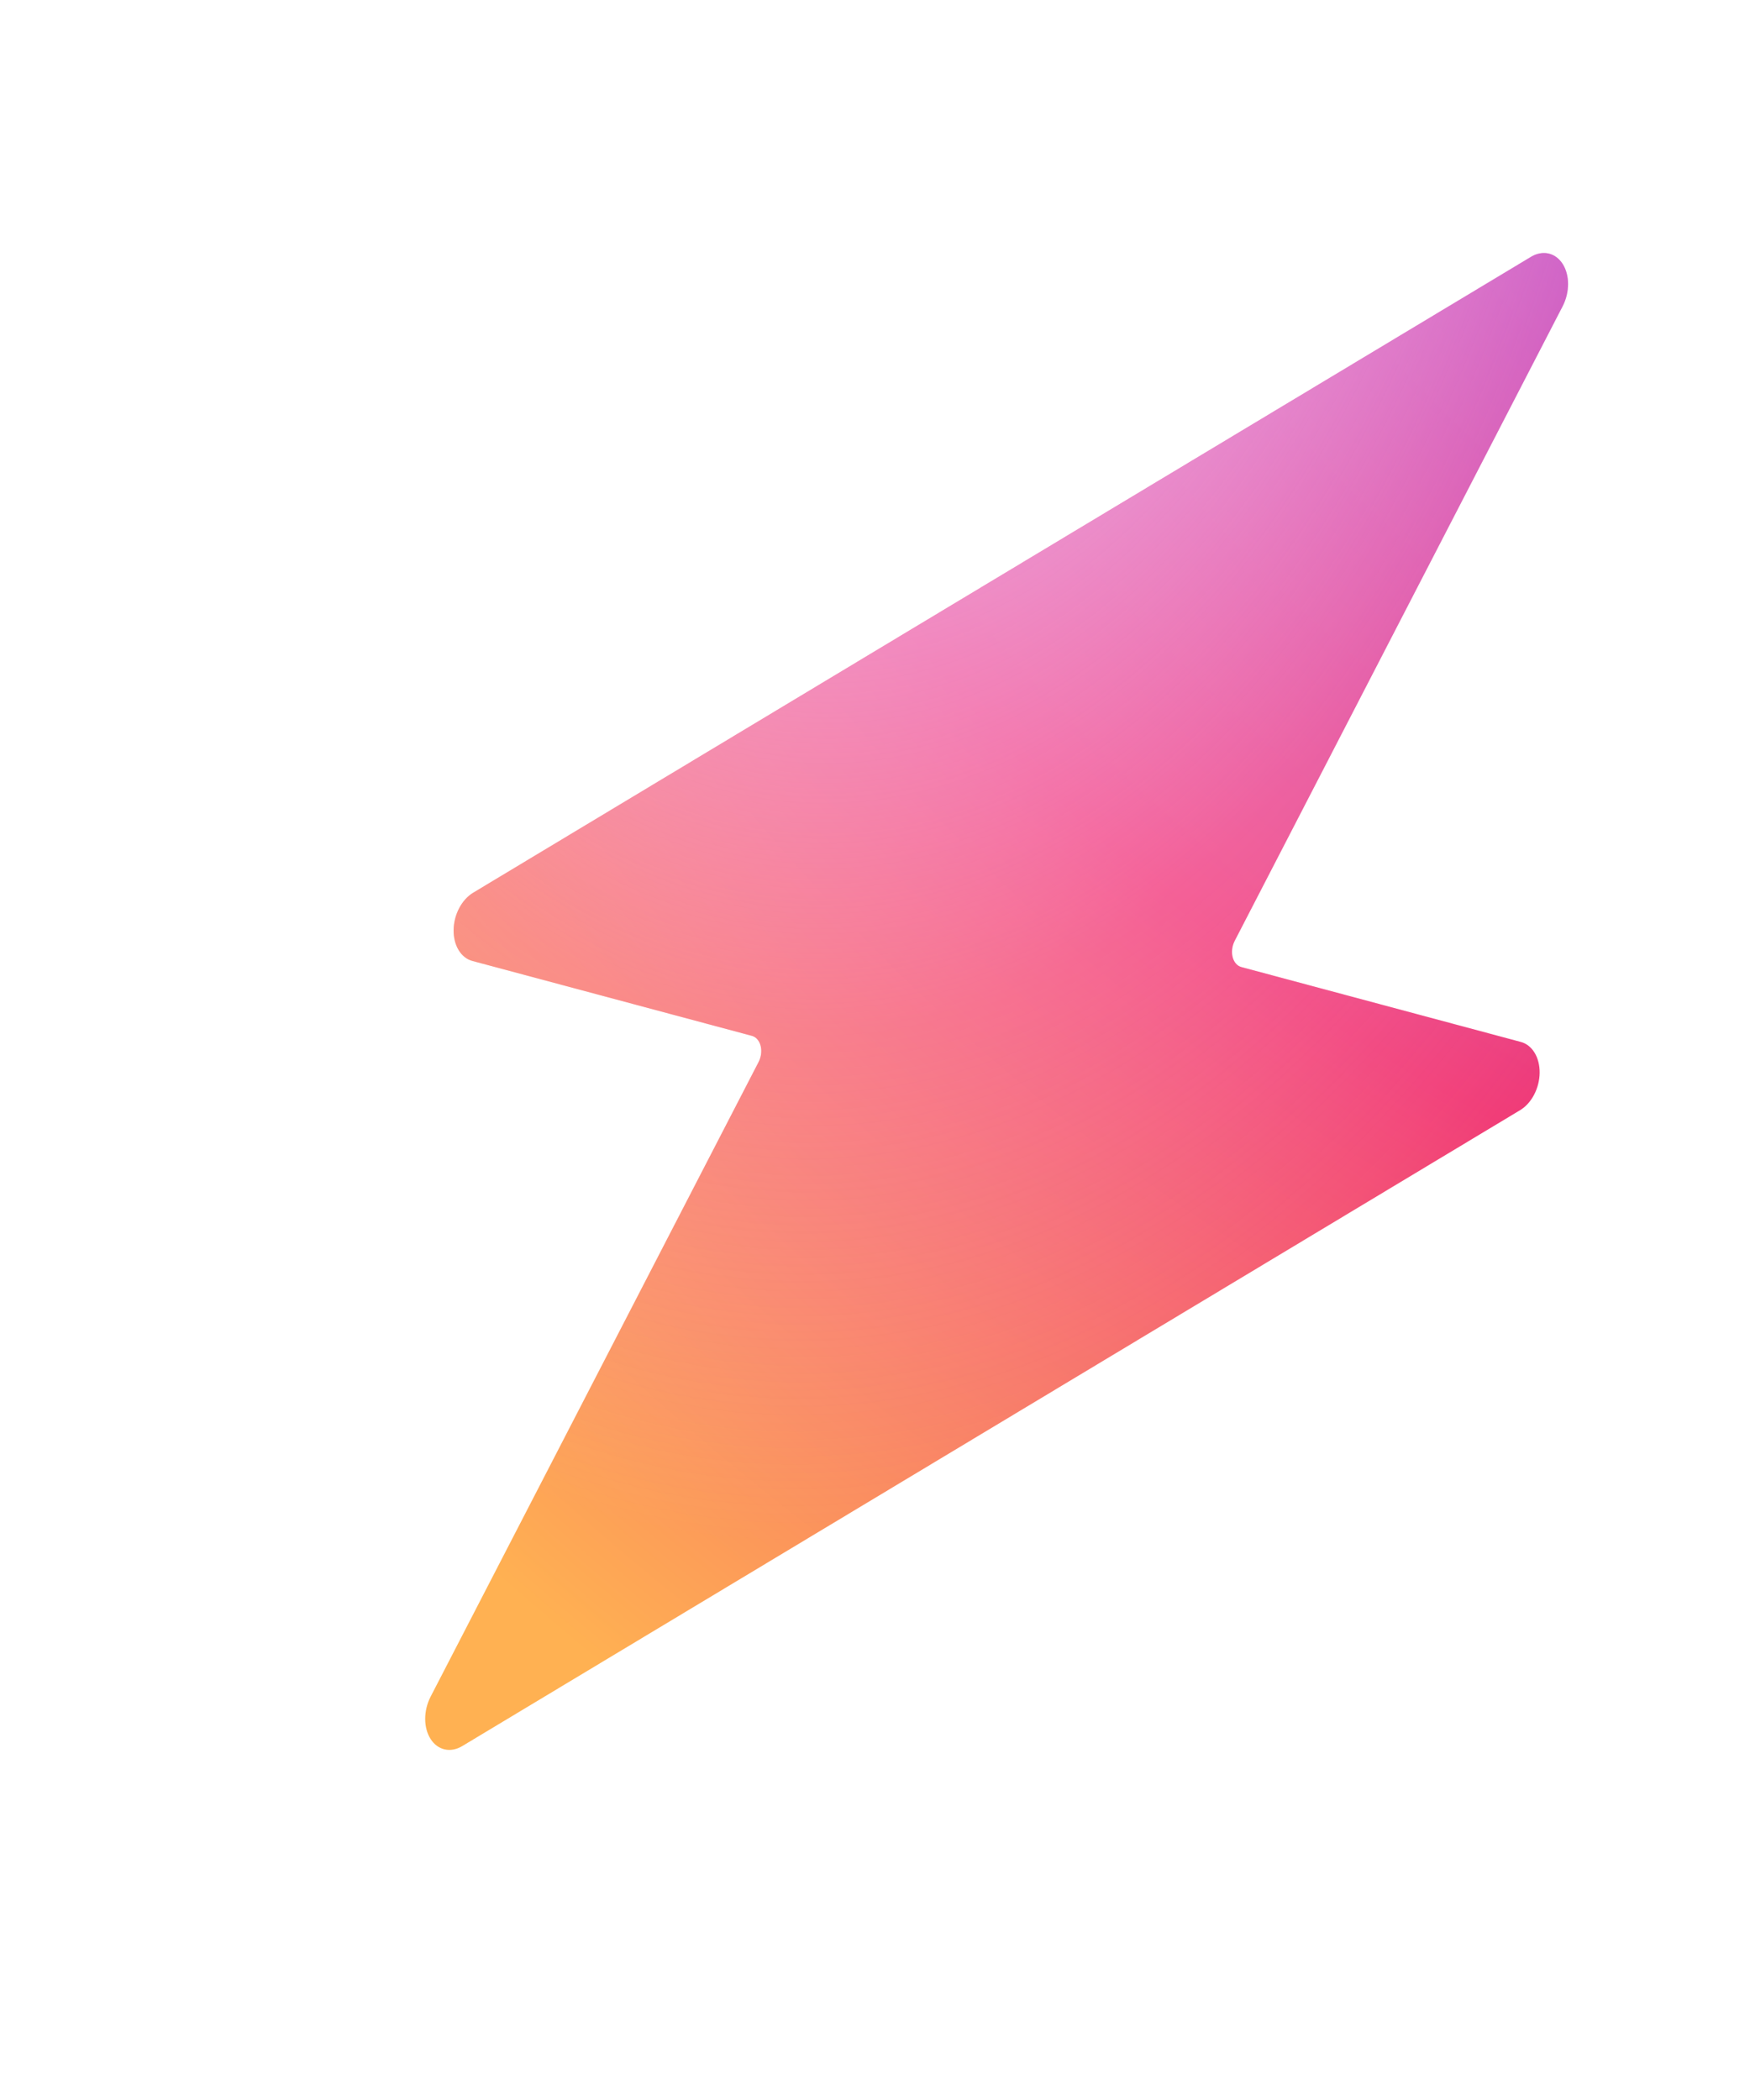 <svg width="125" height="150" viewBox="0 0 125 150" fill="none" xmlns="http://www.w3.org/2000/svg">
<g filter="url(#filter0_di_1830_2445)">
<path d="M100.009 77.661L80.043 72.311C79.895 72.272 79.761 72.186 79.653 72.062C79.545 71.939 79.464 71.779 79.418 71.597C79.372 71.415 79.361 71.216 79.387 71.014C79.413 70.812 79.475 70.614 79.567 70.435L102.991 25.109C103.242 24.623 103.377 24.069 103.378 23.526C103.378 22.983 103.243 22.48 102.992 22.087C102.742 21.695 102.388 21.435 101.982 21.343C101.576 21.252 101.139 21.334 100.733 21.578L25.17 67.001C24.769 67.242 24.419 67.629 24.169 68.107C23.918 68.585 23.78 69.131 23.774 69.668C23.767 70.206 23.893 70.707 24.133 71.102C24.373 71.498 24.715 71.768 25.112 71.874L45.078 77.224C45.226 77.264 45.359 77.349 45.468 77.473C45.576 77.597 45.657 77.756 45.703 77.938C45.749 78.12 45.76 78.32 45.734 78.521C45.708 78.723 45.646 78.921 45.554 79.1L22.13 124.427C21.879 124.913 21.744 125.467 21.743 126.01C21.743 126.552 21.878 127.056 22.129 127.448C22.379 127.84 22.733 128.101 23.139 128.192C23.545 128.283 23.982 128.201 24.388 127.957L99.951 82.534C100.352 82.293 100.702 81.906 100.952 81.428C101.203 80.95 101.341 80.404 101.347 79.867C101.354 79.33 101.228 78.828 100.988 78.433C100.748 78.037 100.406 77.767 100.009 77.661Z" fill="url(#paint0_radial_1830_2445)"/>
<path d="M100.009 77.661L80.043 72.311C79.895 72.272 79.761 72.186 79.653 72.062C79.545 71.939 79.464 71.779 79.418 71.597C79.372 71.415 79.361 71.216 79.387 71.014C79.413 70.812 79.475 70.614 79.567 70.435L102.991 25.109C103.242 24.623 103.377 24.069 103.378 23.526C103.378 22.983 103.243 22.48 102.992 22.087C102.742 21.695 102.388 21.435 101.982 21.343C101.576 21.252 101.139 21.334 100.733 21.578L25.17 67.001C24.769 67.242 24.419 67.629 24.169 68.107C23.918 68.585 23.78 69.131 23.774 69.668C23.767 70.206 23.893 70.707 24.133 71.102C24.373 71.498 24.715 71.768 25.112 71.874L45.078 77.224C45.226 77.264 45.359 77.349 45.468 77.473C45.576 77.597 45.657 77.756 45.703 77.938C45.749 78.12 45.76 78.32 45.734 78.521C45.708 78.723 45.646 78.921 45.554 79.1L22.13 124.427C21.879 124.913 21.744 125.467 21.743 126.01C21.743 126.552 21.878 127.056 22.129 127.448C22.379 127.84 22.733 128.101 23.139 128.192C23.545 128.283 23.982 128.201 24.388 127.957L99.951 82.534C100.352 82.293 100.702 81.906 100.952 81.428C101.203 80.95 101.341 80.404 101.347 79.867C101.354 79.33 101.228 78.828 100.988 78.433C100.748 78.037 100.406 77.767 100.009 77.661Z" fill="url(#paint1_radial_1830_2445)"/>
</g>
<defs>
<filter id="filter0_di_1830_2445" x="0.872" y="0.437" width="123.377" height="148.661" filterUnits="userSpaceOnUse" color-interpolation-filters="sRGB">
<feFlood flood-opacity="0" result="BackgroundImageFix"/>
<feColorMatrix in="SourceAlpha" type="matrix" values="0 0 0 0 0 0 0 0 0 0 0 0 0 0 0 0 0 0 127 0" result="hardAlpha"/>
<feOffset/>
<feGaussianBlur stdDeviation="10.435"/>
<feComposite in2="hardAlpha" operator="out"/>
<feColorMatrix type="matrix" values="0 0 0 0 1 0 0 0 0 1 0 0 0 0 1 0 0 0 0.22 0"/>
<feBlend mode="normal" in2="BackgroundImageFix" result="effect1_dropShadow_1830_2445"/>
<feBlend mode="normal" in="SourceGraphic" in2="effect1_dropShadow_1830_2445" result="shape"/>
<feColorMatrix in="SourceAlpha" type="matrix" values="0 0 0 0 0 0 0 0 0 0 0 0 0 0 0 0 0 0 127 0" result="hardAlpha"/>
<feOffset dx="8.627" dy="-3.235"/>
<feGaussianBlur stdDeviation="6.47"/>
<feComposite in2="hardAlpha" operator="arithmetic" k2="-1" k3="1"/>
<feColorMatrix type="matrix" values="0 0 0 0 0.929 0 0 0 0 0.669 0 0 0 0 0 0 0 0 0.4 0"/>
<feBlend mode="multiply" in2="shape" result="effect2_innerShadow_1830_2445"/>
</filter>
<radialGradient id="paint0_radial_1830_2445" cx="0" cy="0" r="1" gradientUnits="userSpaceOnUse" gradientTransform="translate(144.18 -18.06) rotate(132.011) scale(197.656 212.109)">
<stop stop-color="#8C48FF"/>
<stop offset="0.557" stop-color="#F13B76"/>
<stop offset="0.896" stop-color="#FFB152"/>
</radialGradient>
<radialGradient id="paint1_radial_1830_2445" cx="0" cy="0" r="1" gradientUnits="userSpaceOnUse" gradientTransform="translate(52.969 -17.792) rotate(92.017) scale(238.361 141.386)">
<stop offset="0.101" stop-color="#DEBCFF"/>
<stop offset="0.396" stop-color="#FFD5FB" stop-opacity="0.243"/>
<stop offset="0.552" stop-color="#FAF5FF" stop-opacity="0"/>
</radialGradient>
</defs>
</svg>
